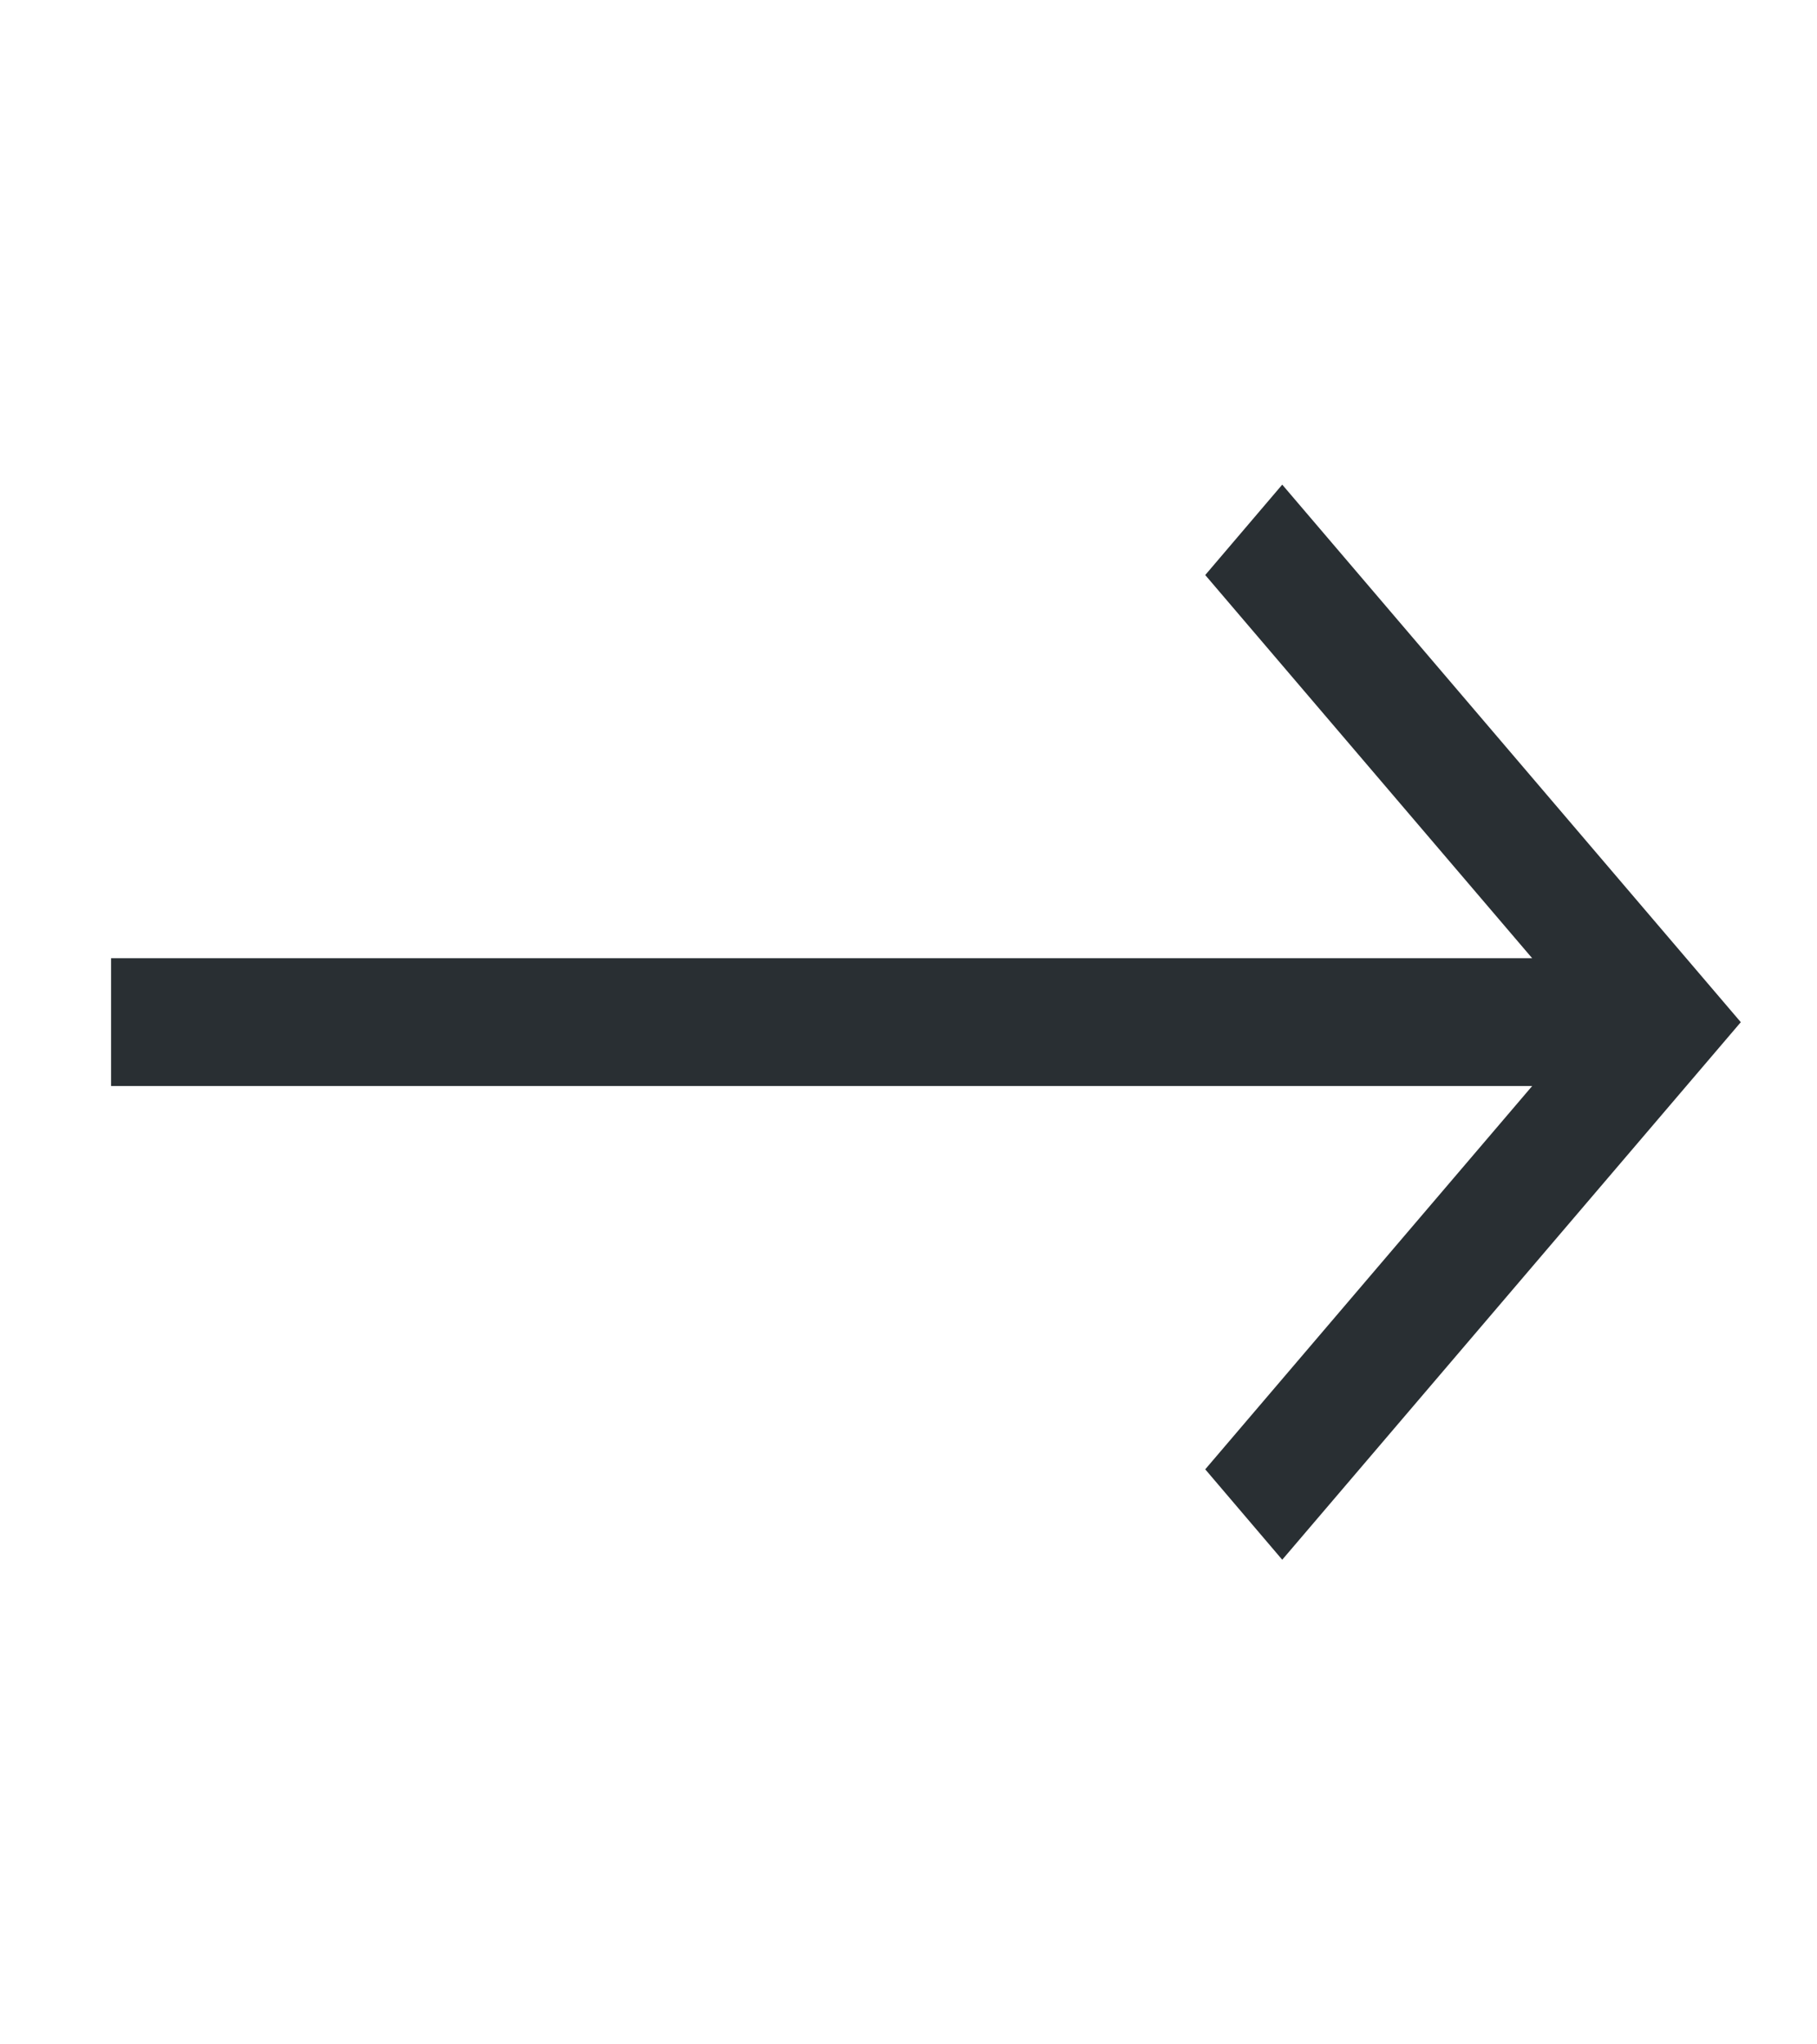 <svg width="16" height="18" viewBox="0 0 16 18" fill="none" xmlns="http://www.w3.org/2000/svg">
<g clip-path="url(#clip0_1226_3434)">
<path d="M11.291 4.267L10.613 5.063L13.492 8.437H0.978V9.562H13.492L10.613 12.937L11.291 13.733L15.329 9L11.291 4.267Z" fill="#292F33"/>
</g>
<defs>
<clipPath id="clip0_1226_3434">
<rect width="15.355" height="18" fill="white" transform="translate(0.498)"/>
</clipPath>
</defs>
</svg>
